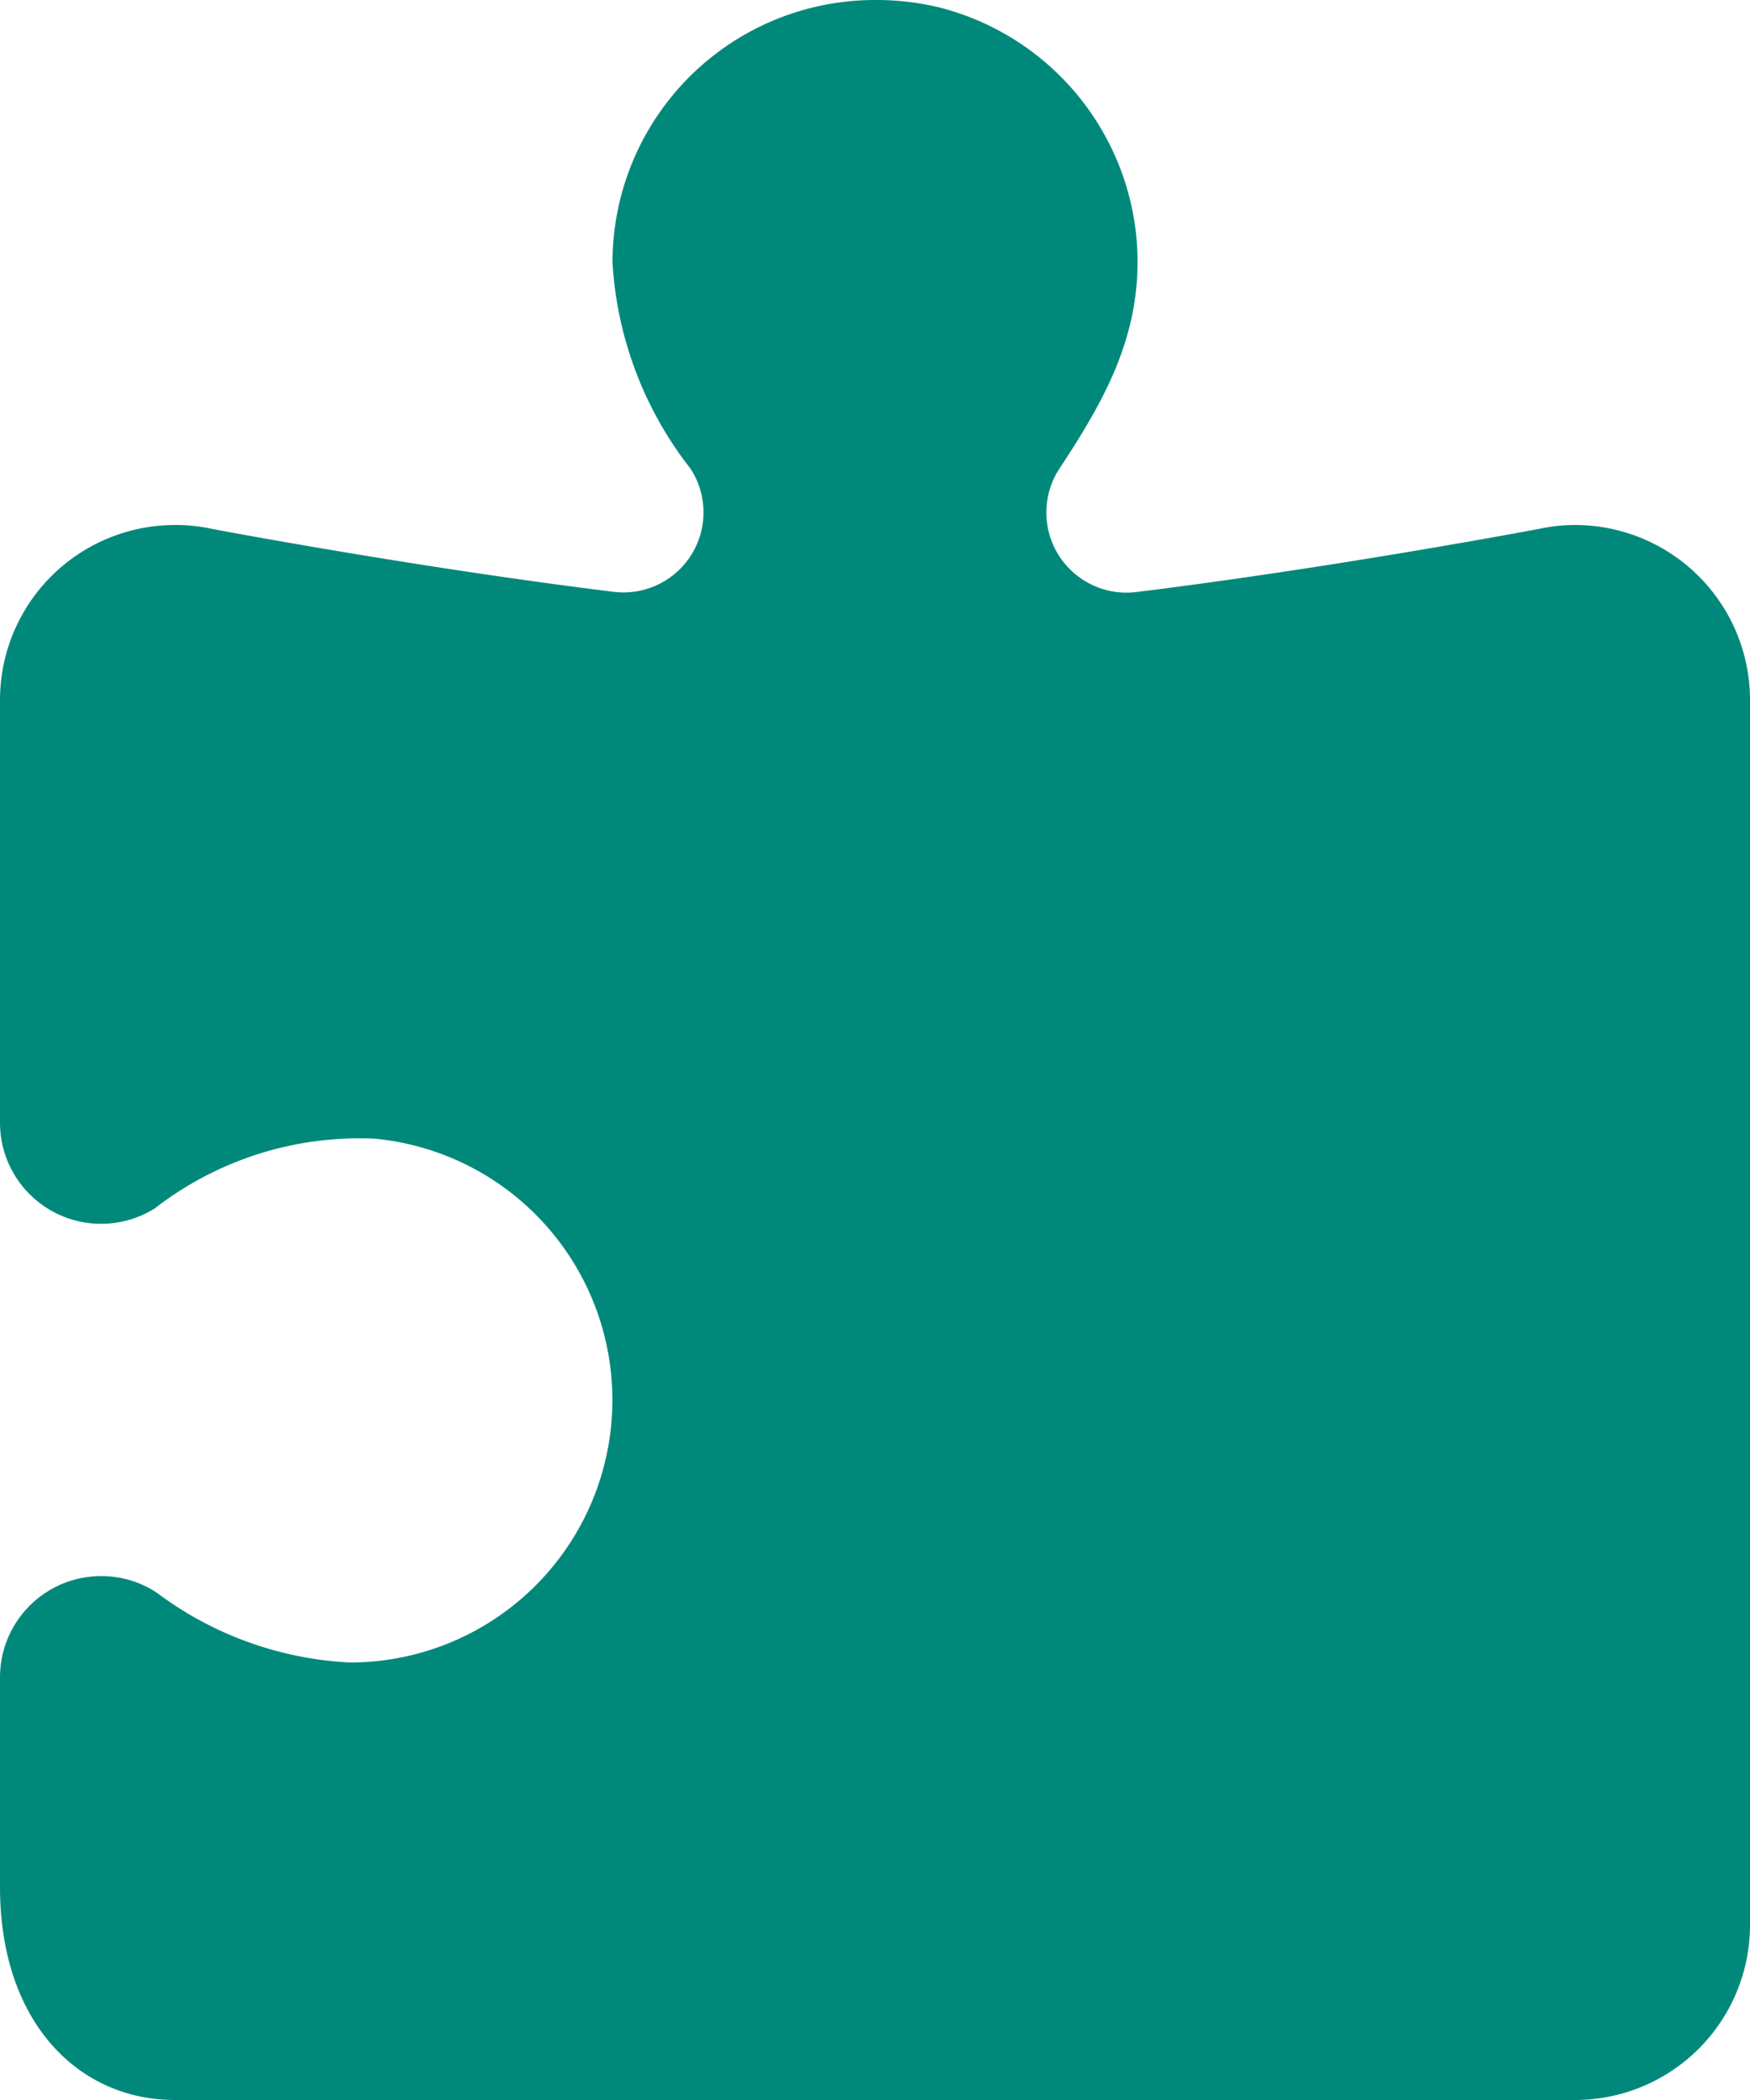 <svg xmlns="http://www.w3.org/2000/svg" width="40" height="48" viewBox="0 0 40 48">
  <path id="Path_176" data-name="Path 176" d="M29.973,4A6,6,0,0,0,24,10a8.442,8.442,0,0,0,1.785,4.715,1.83,1.83,0,0,1-1.762,2.812c-4.559-.562-9.172-1.437-9.172-1.437l0,0A3.862,3.862,0,0,0,14,16a4,4,0,0,0-4,4v9.652a2.311,2.311,0,0,0,3.543,1.965,7.627,7.627,0,0,1,5.023-1.59A6,6,0,0,1,18,42a8.008,8.008,0,0,1-4.422-1.6A2.314,2.314,0,0,0,10,42.34v4.793C10,50.219,11.789,52,14,52H46a4,4,0,0,0,4-4V20a4,4,0,0,0-4-4,3.825,3.825,0,0,0-.844.094l-.008,0s-4.613.875-9.172,1.438A1.832,1.832,0,0,1,34.223,14.7c1.016-1.547,1.953-3.137,1.75-5.293a6.015,6.015,0,0,0-4.555-5.25A6.185,6.185,0,0,0,29.973,4Z" transform="translate(-10 -4)" fill="#00897b"/>
</svg>
